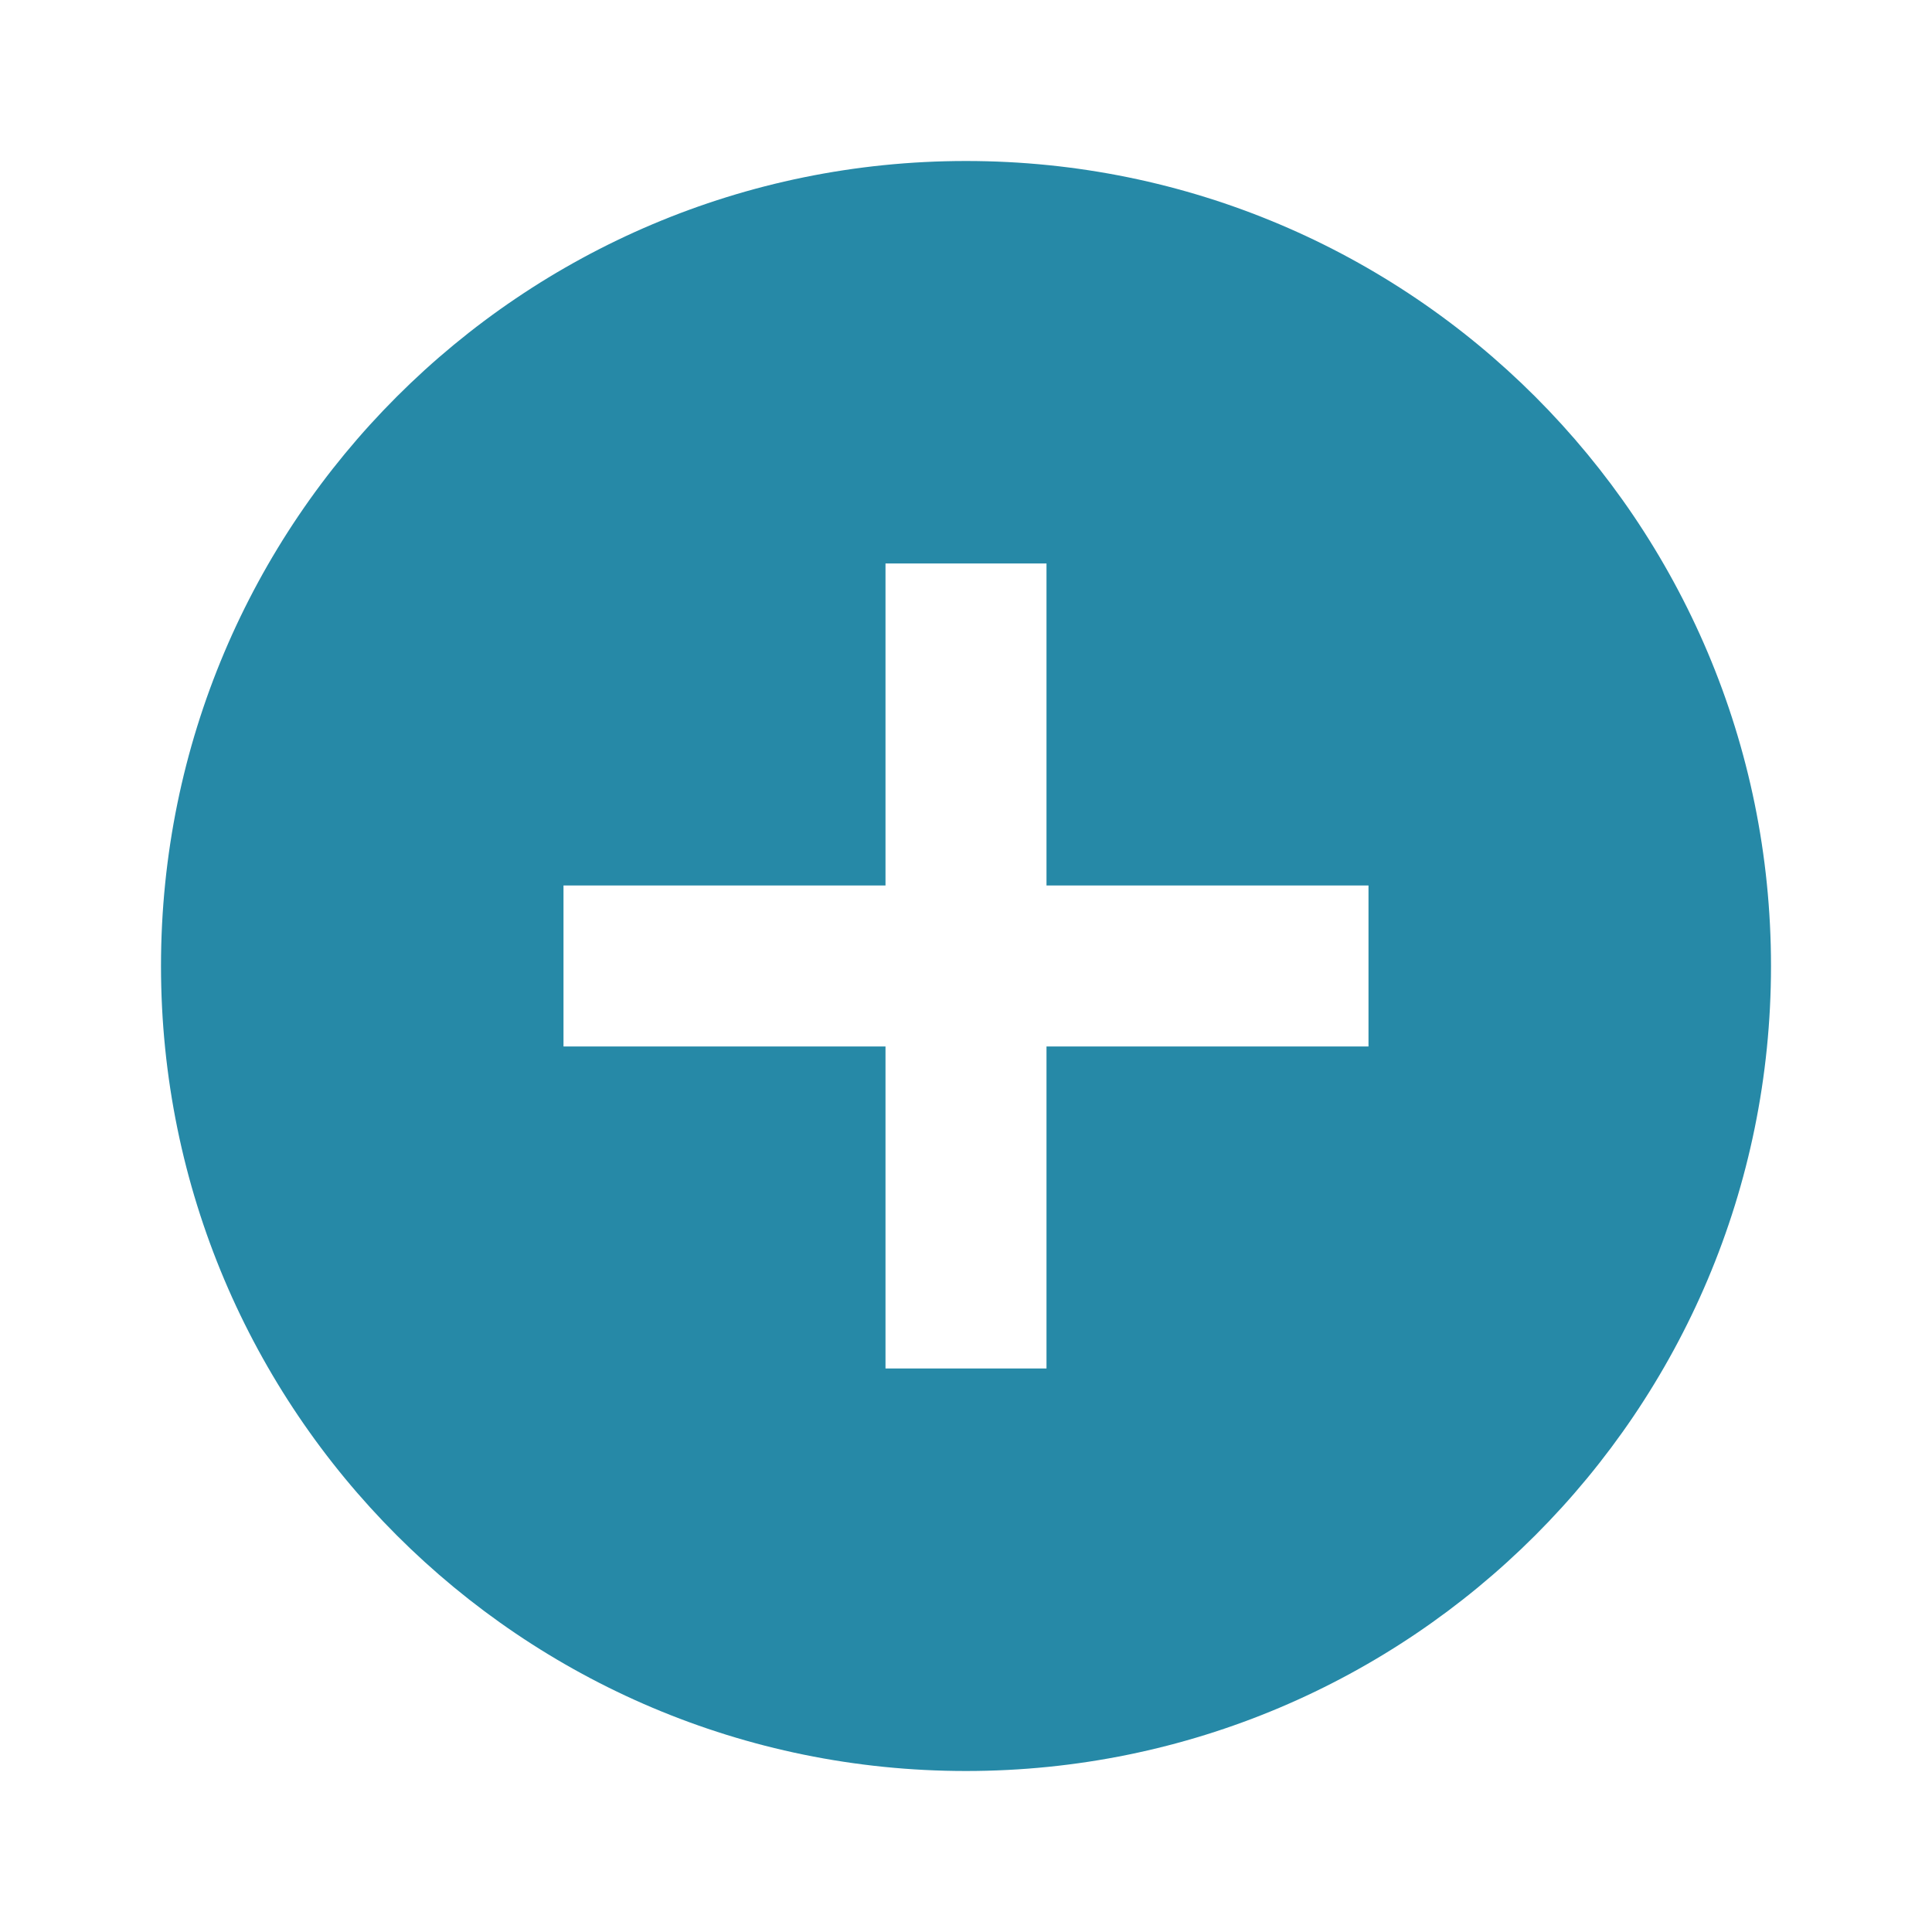 <svg xmlns="http://www.w3.org/2000/svg" width="48" height="48" viewBox="0 0 48 48"><title>add</title>
    <g class="nc-icon-wrapper" fill="rgb(38, 137, 167)">
        <path d="M24 4C12.95 4 4 12.95 4 24s8.95 20 20 20 20-8.95 20-20S35.05 4 24 4zm10 22h-8v8h-4v-8h-8v-4h8v-8h4v8h8v4z"/>
    </g>
</svg>